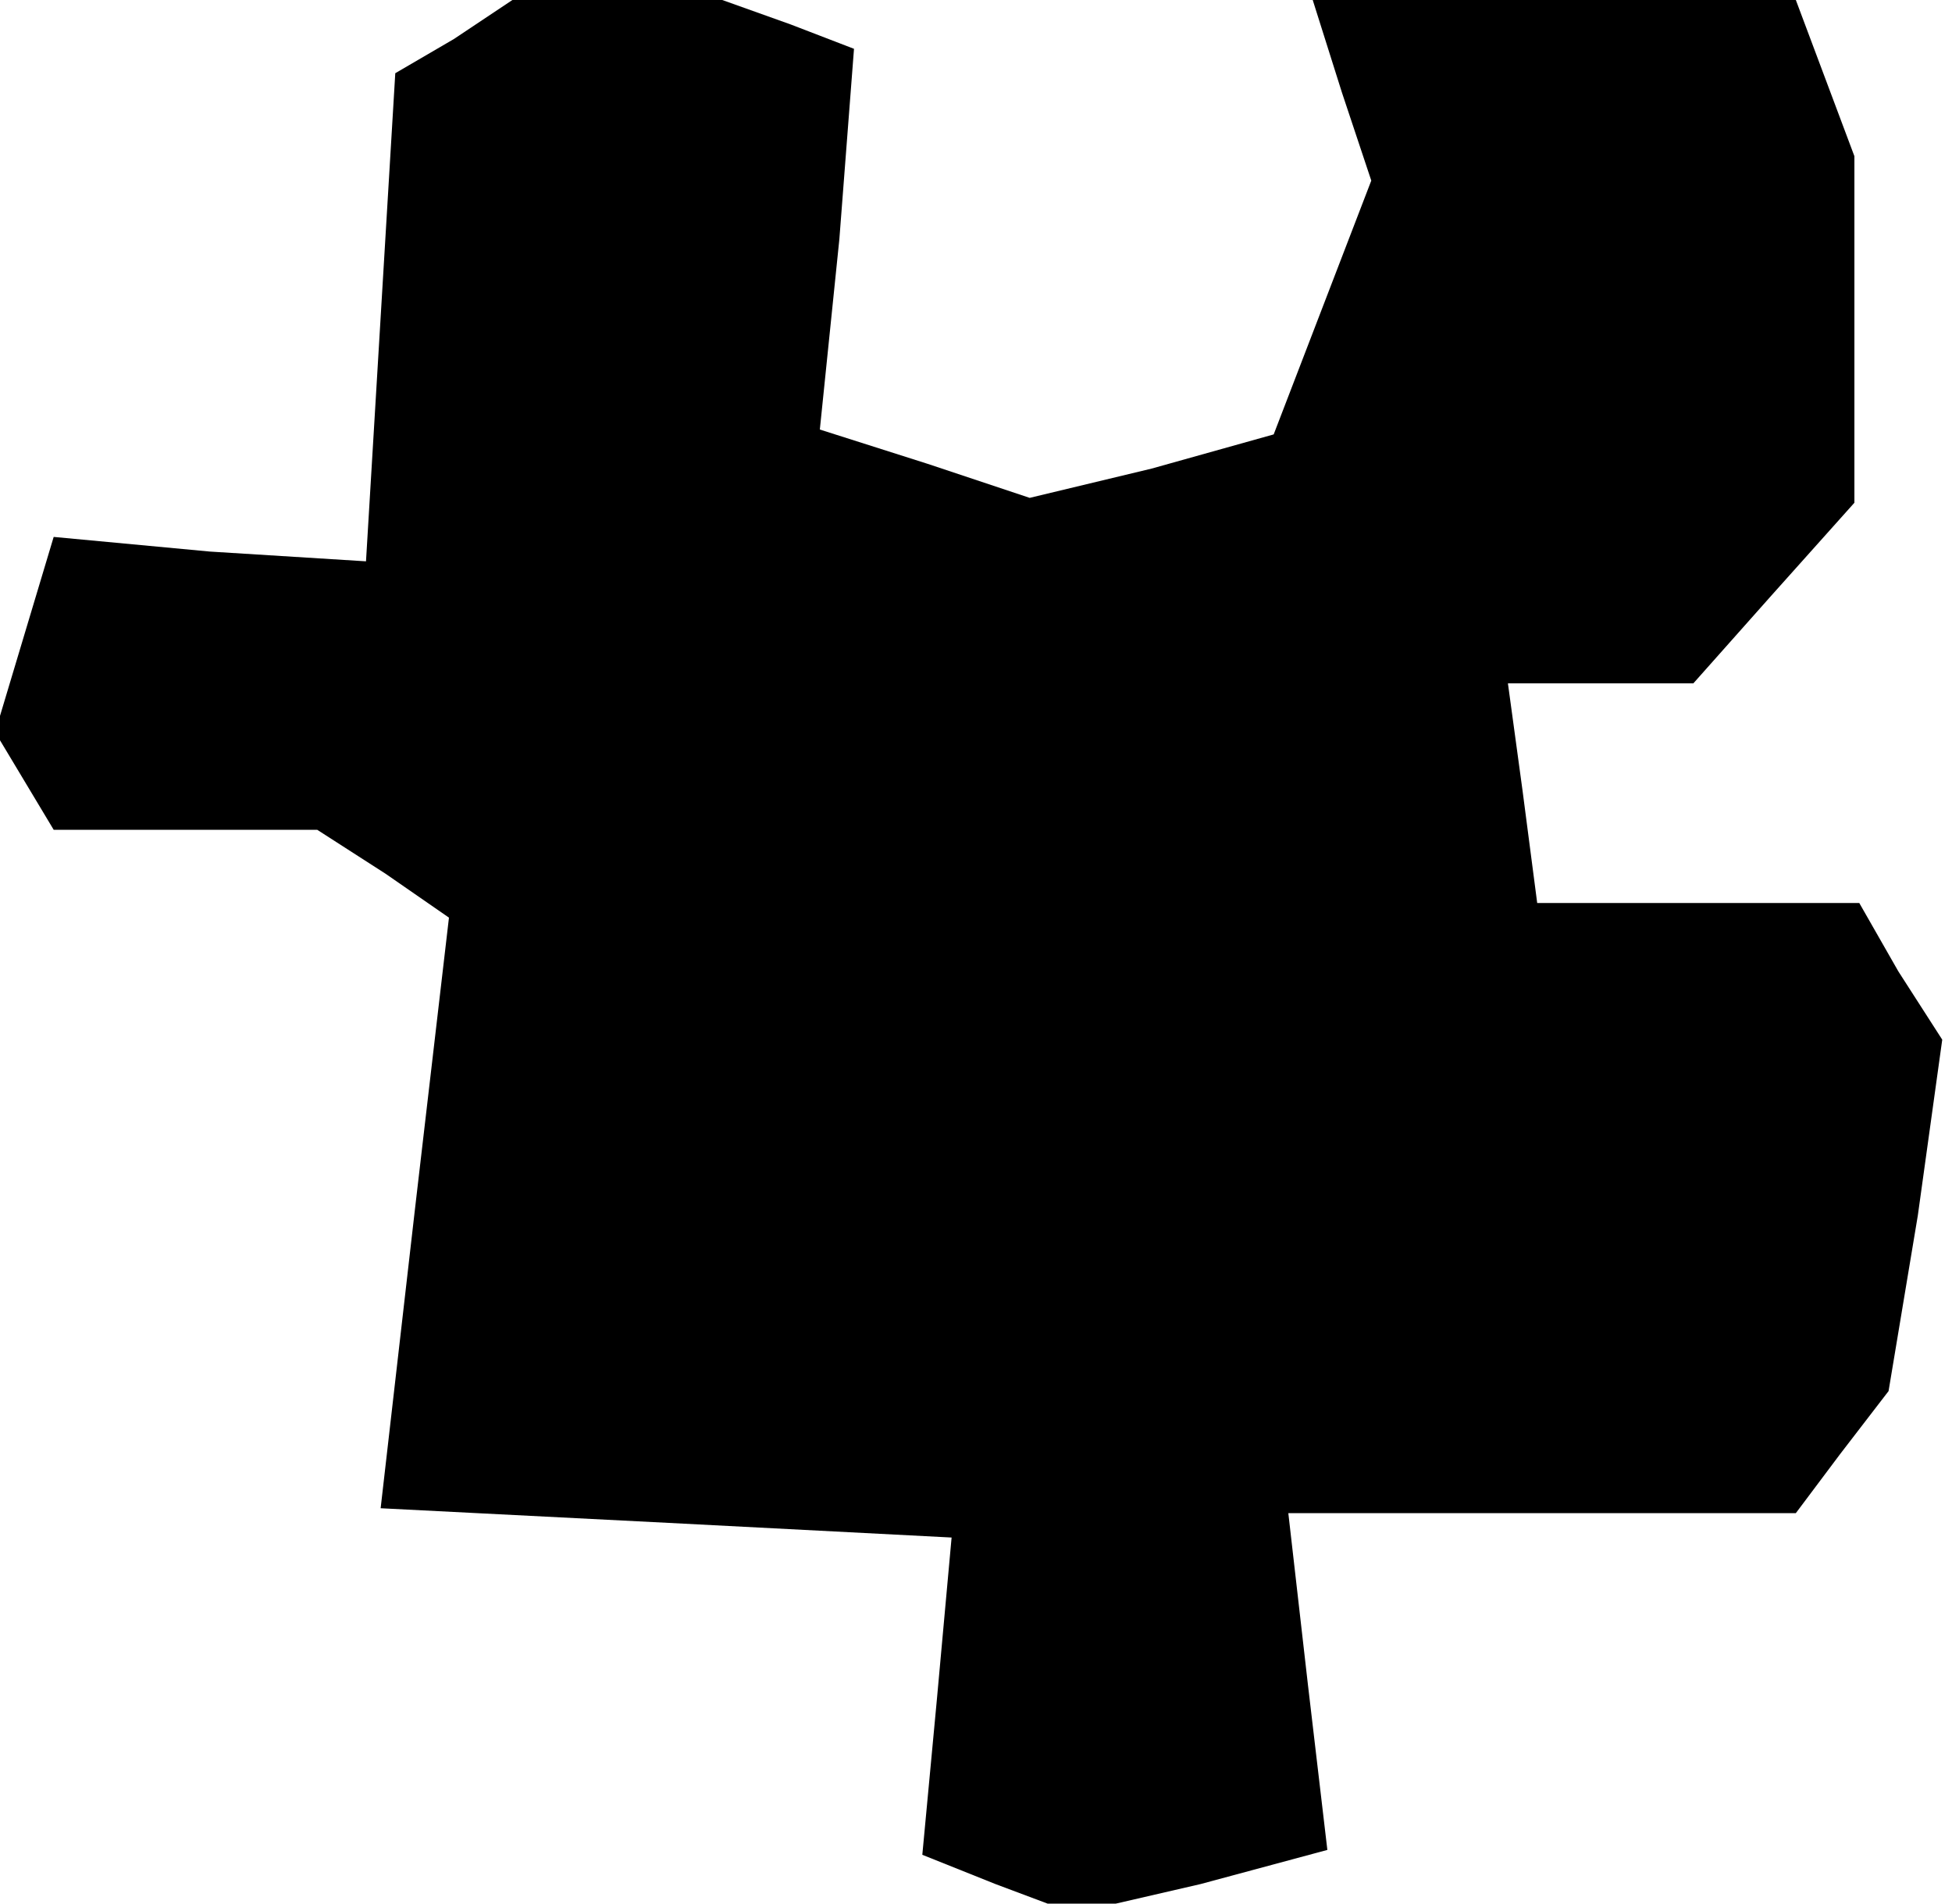 <?xml version="1.0" standalone="no"?>
<!DOCTYPE svg PUBLIC "-//W3C//DTD SVG 20010904//EN"
 "http://www.w3.org/TR/2001/REC-SVG-20010904/DTD/svg10.dtd">
<svg version="1.0" xmlns="http://www.w3.org/2000/svg"
 width="40pt" height="39pt" viewBox="0 0 40 39"
 preserveAspectRatio="xMidYMid meet">
<g transform="translate(0,39) scale(0.1,-0.1)"
fill="#000000" stroke="none">
<path d="M93 382 l-12 -7 -3 -50 -3 -50 -32 2 -32 3 -6 -20 -6 -20 6 -10 6
-10 27 0 27 0 14 -9 13 -9 -7 -60 -7 -61 59 -3 58 -3 -3 -33 -3 -32 15 -6 16
-6 26 6 26 7 -4 34 -4 35 52 0 52 0 9 12 10 13 6 36 5 36 -9 14 -8 14 -33 0
-33 0 -3 23 -3 22 19 0 19 0 16 18 17 19 0 35 0 36 -6 16 -6 16 -50 0 -49 0 6
-19 6 -18 -10 -26 -10 -26 -25 -7 -25 -6 -21 7 -22 7 4 39 3 39 -13 5 -14 5
-21 0 -22 0 -12 -8z"/>
</g>
</svg>

